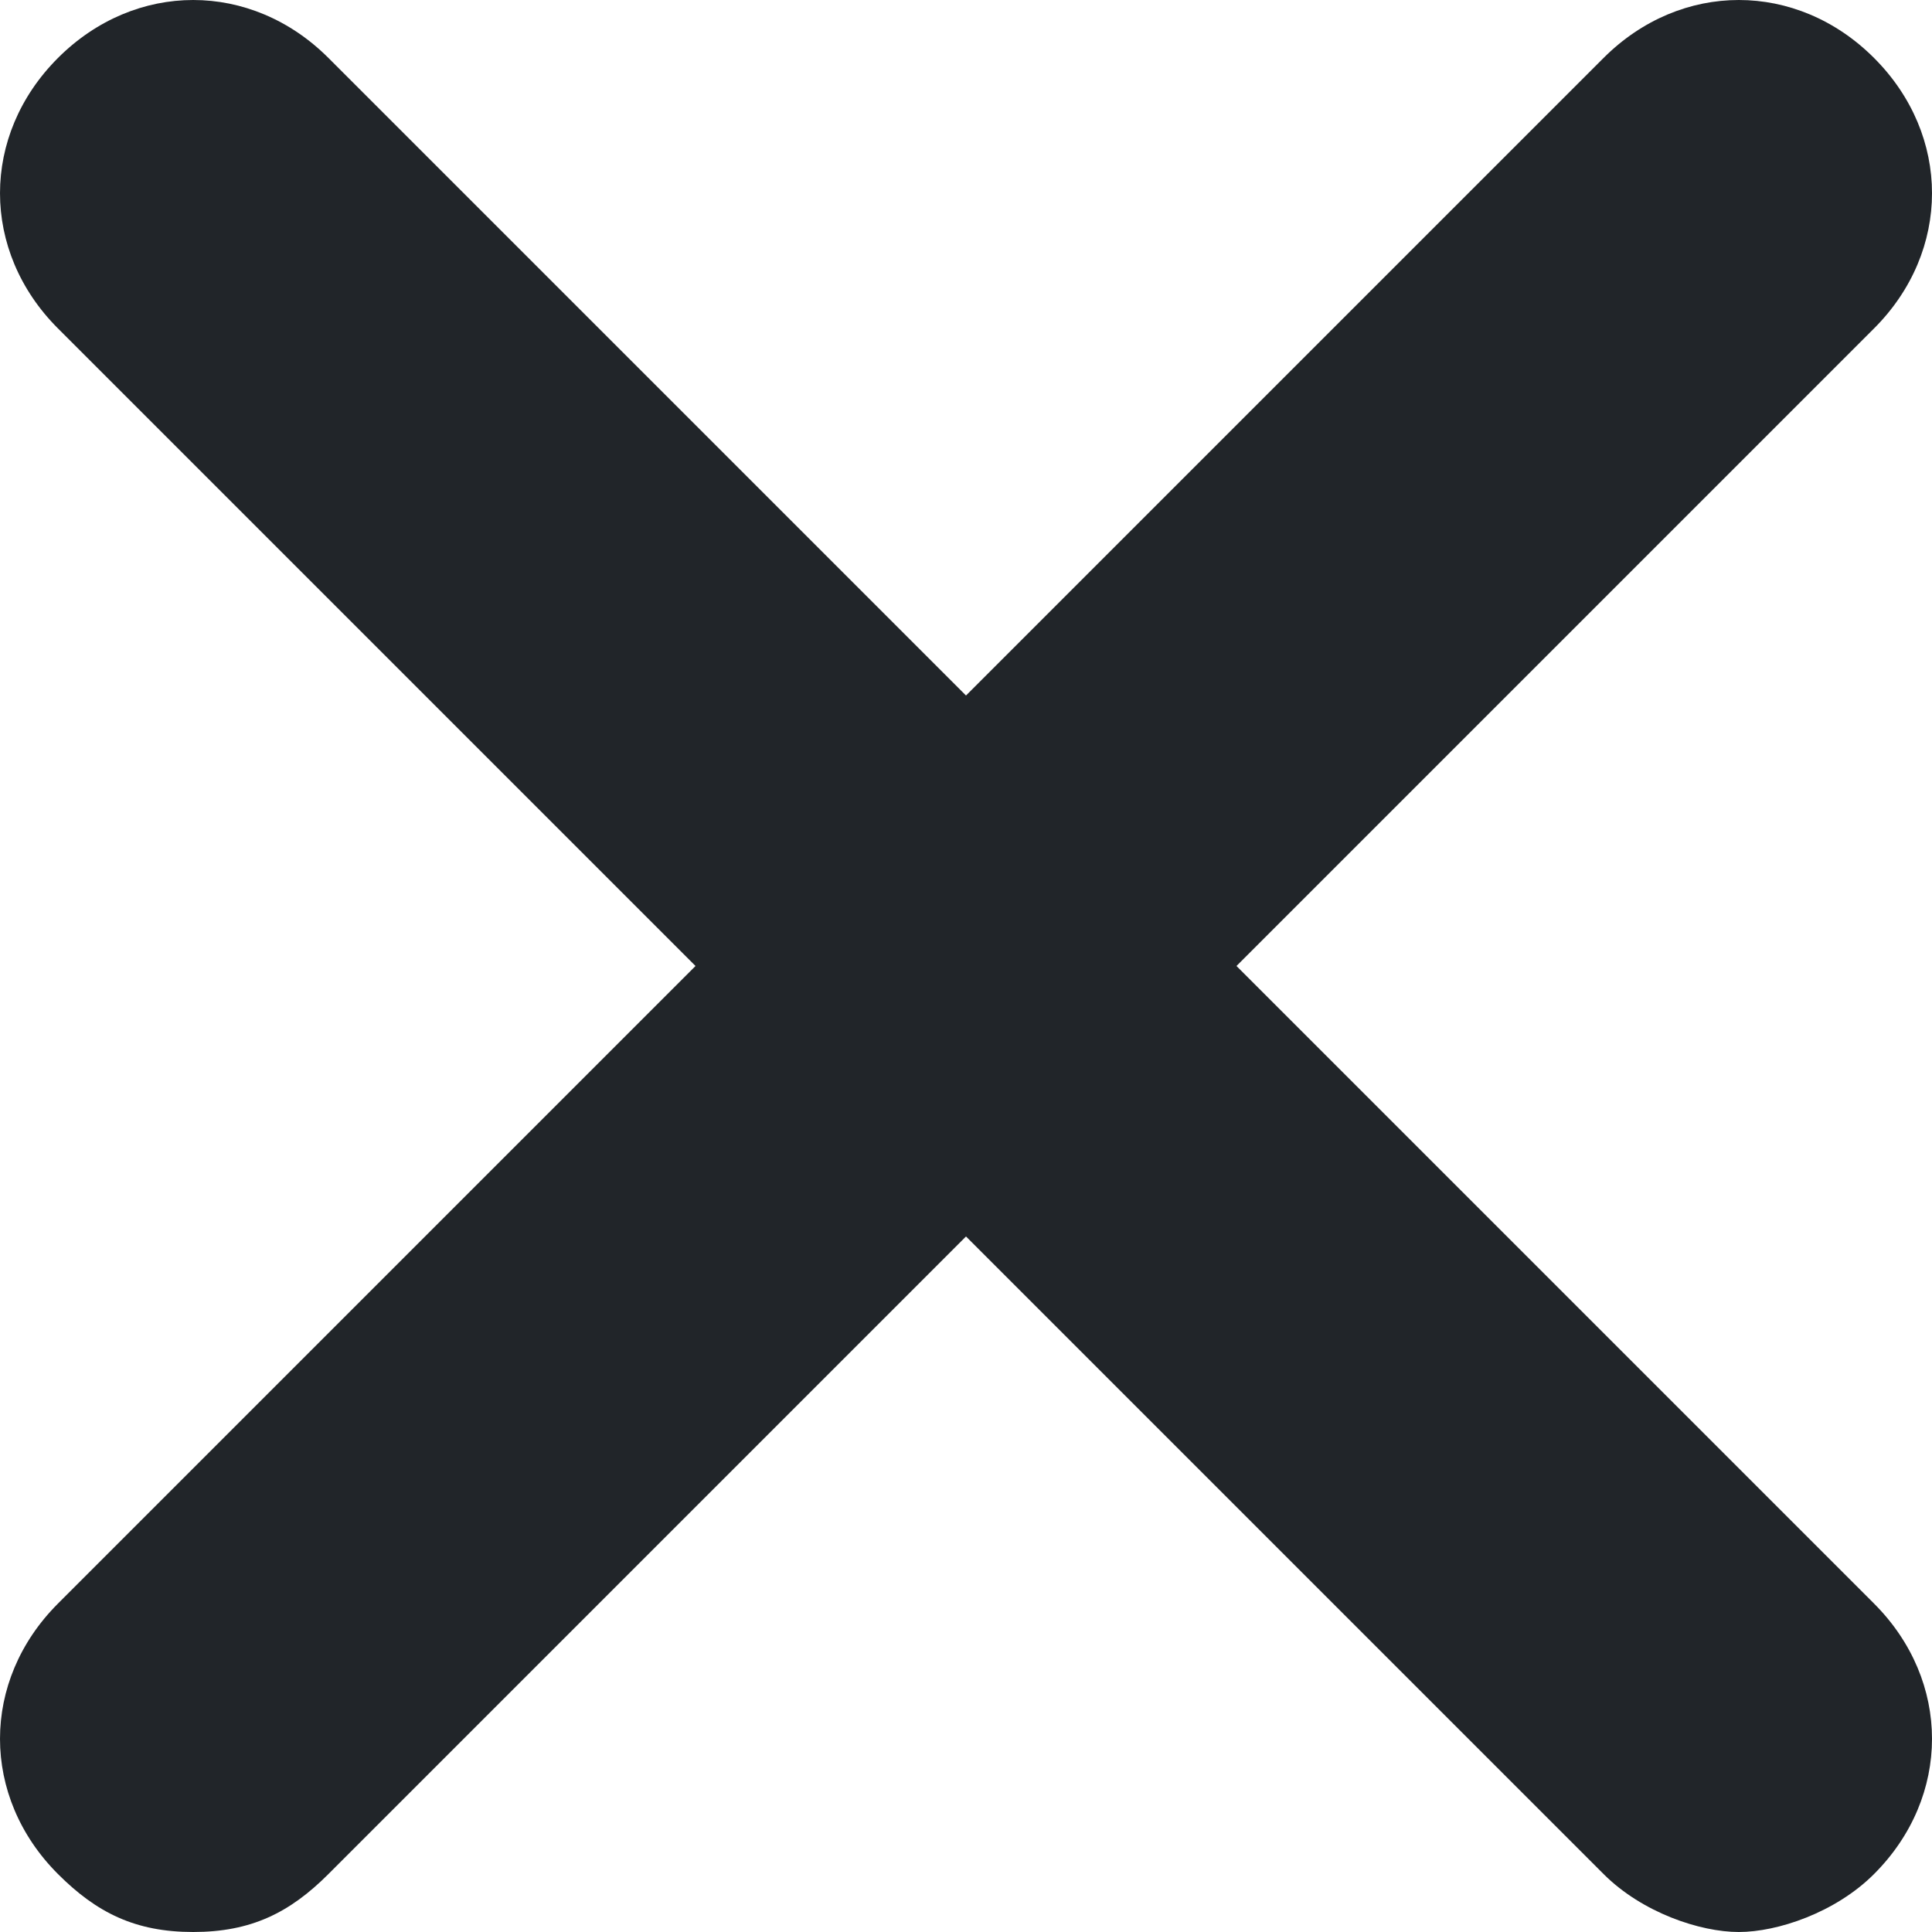 <svg width="14" height="14" viewBox="0 0 14 14" fill="none" xmlns="http://www.w3.org/2000/svg">
<path d="M0.42 13.58C0.7 13.86 0.98 14 1.4 14C1.82 14 2.1 13.86 2.38 13.58L7 8.96L11.62 13.58C11.9 13.86 12.32 14 12.6 14C12.88 14 13.3 13.86 13.58 13.58C14.14 13.02 14.14 12.18 13.58 11.62L8.96 7L13.58 2.38C14.14 1.82 14.14 0.98 13.58 0.42C13.02 -0.14 12.18 -0.14 11.62 0.42L7 5.04L2.38 0.42C1.82 -0.14 0.98 -0.14 0.42 0.42C-0.14 0.98 -0.14 1.82 0.42 2.38L5.04 7L0.42 11.62C-0.14 12.18 -0.14 13.02 0.42 13.58Z" fill="#212529"/>
</svg>
